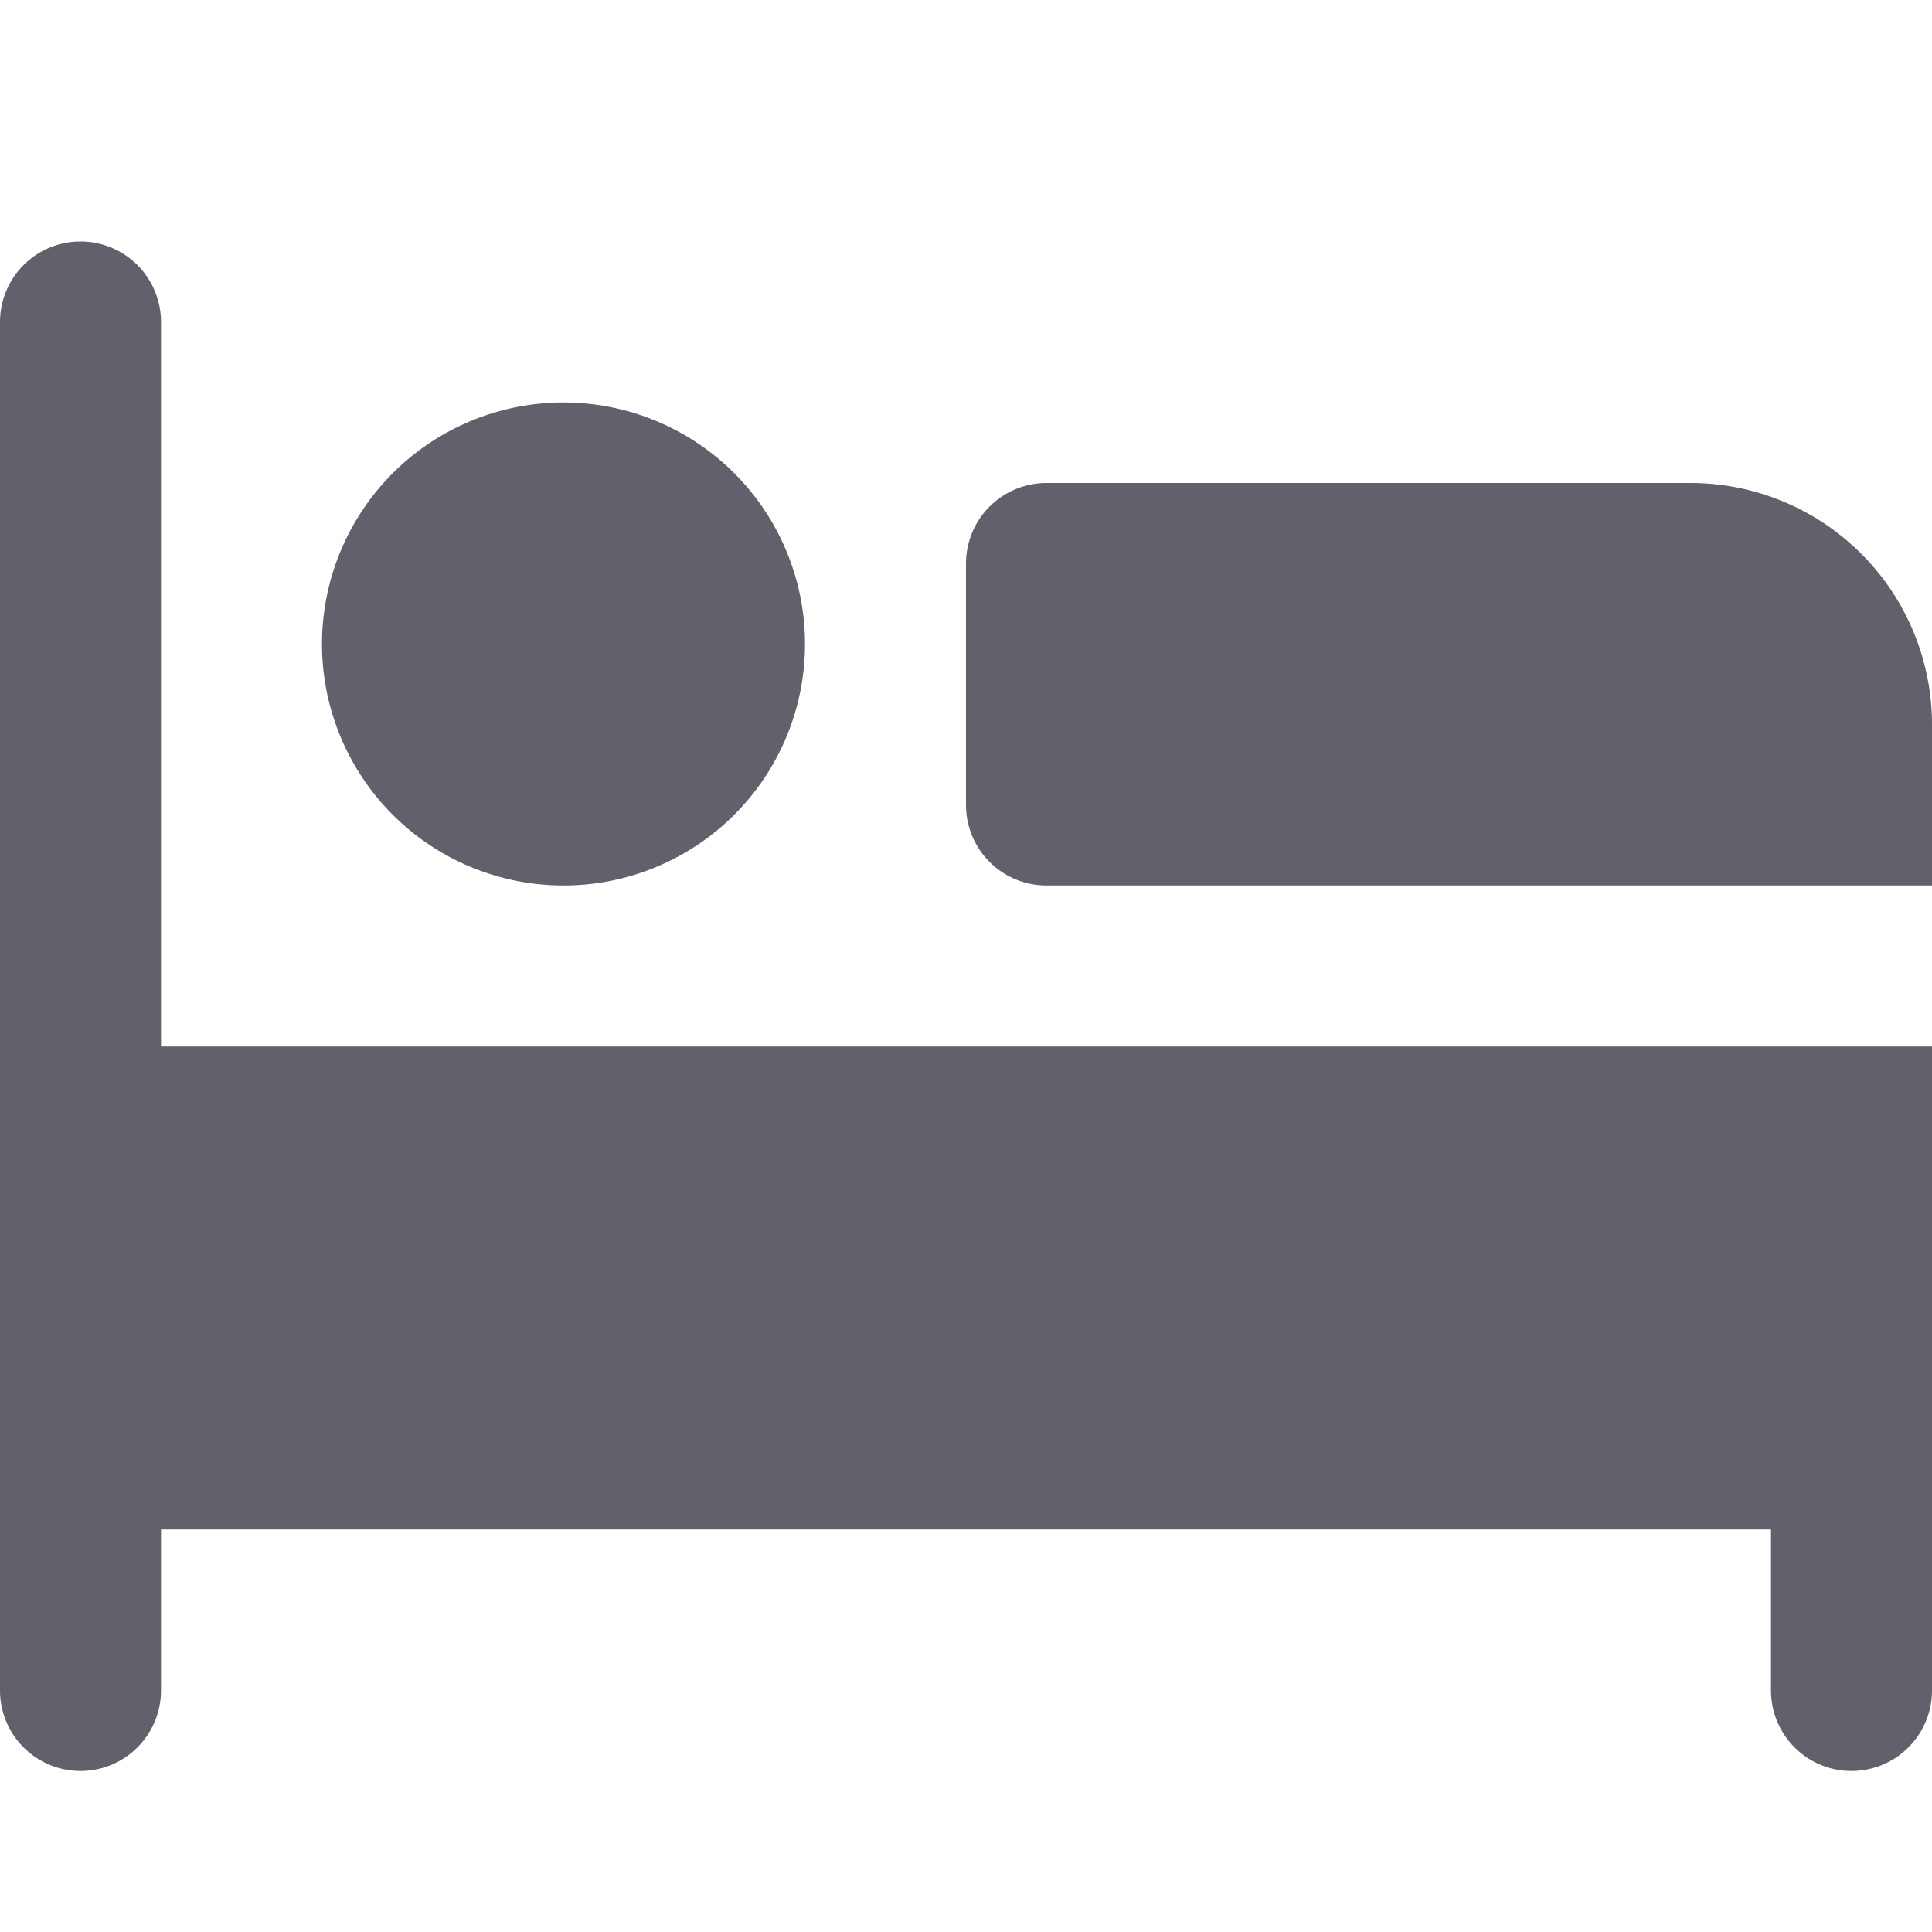 <svg xmlns="http://www.w3.org/2000/svg" height="24" width="24" viewBox="0 0 24 24"><path d="M24,13H2V4A1,1,0,0,0,0,4V21a1,1,0,0,0,2,0V19H22v2a1,1,0,0,0,2,0Z" fill="#61616b"></path><path d="M7,11a3,3,0,1,1,3-3A3,3,0,0,1,7,11Z" fill="#61616b" data-color="color-2"></path><path d="M24,11H13a1,1,0,0,1-1-1V7a1,1,0,0,1,1-1h8a3,3,0,0,1,3,3Z" fill="#61616b" data-color="color-2"></path></svg>